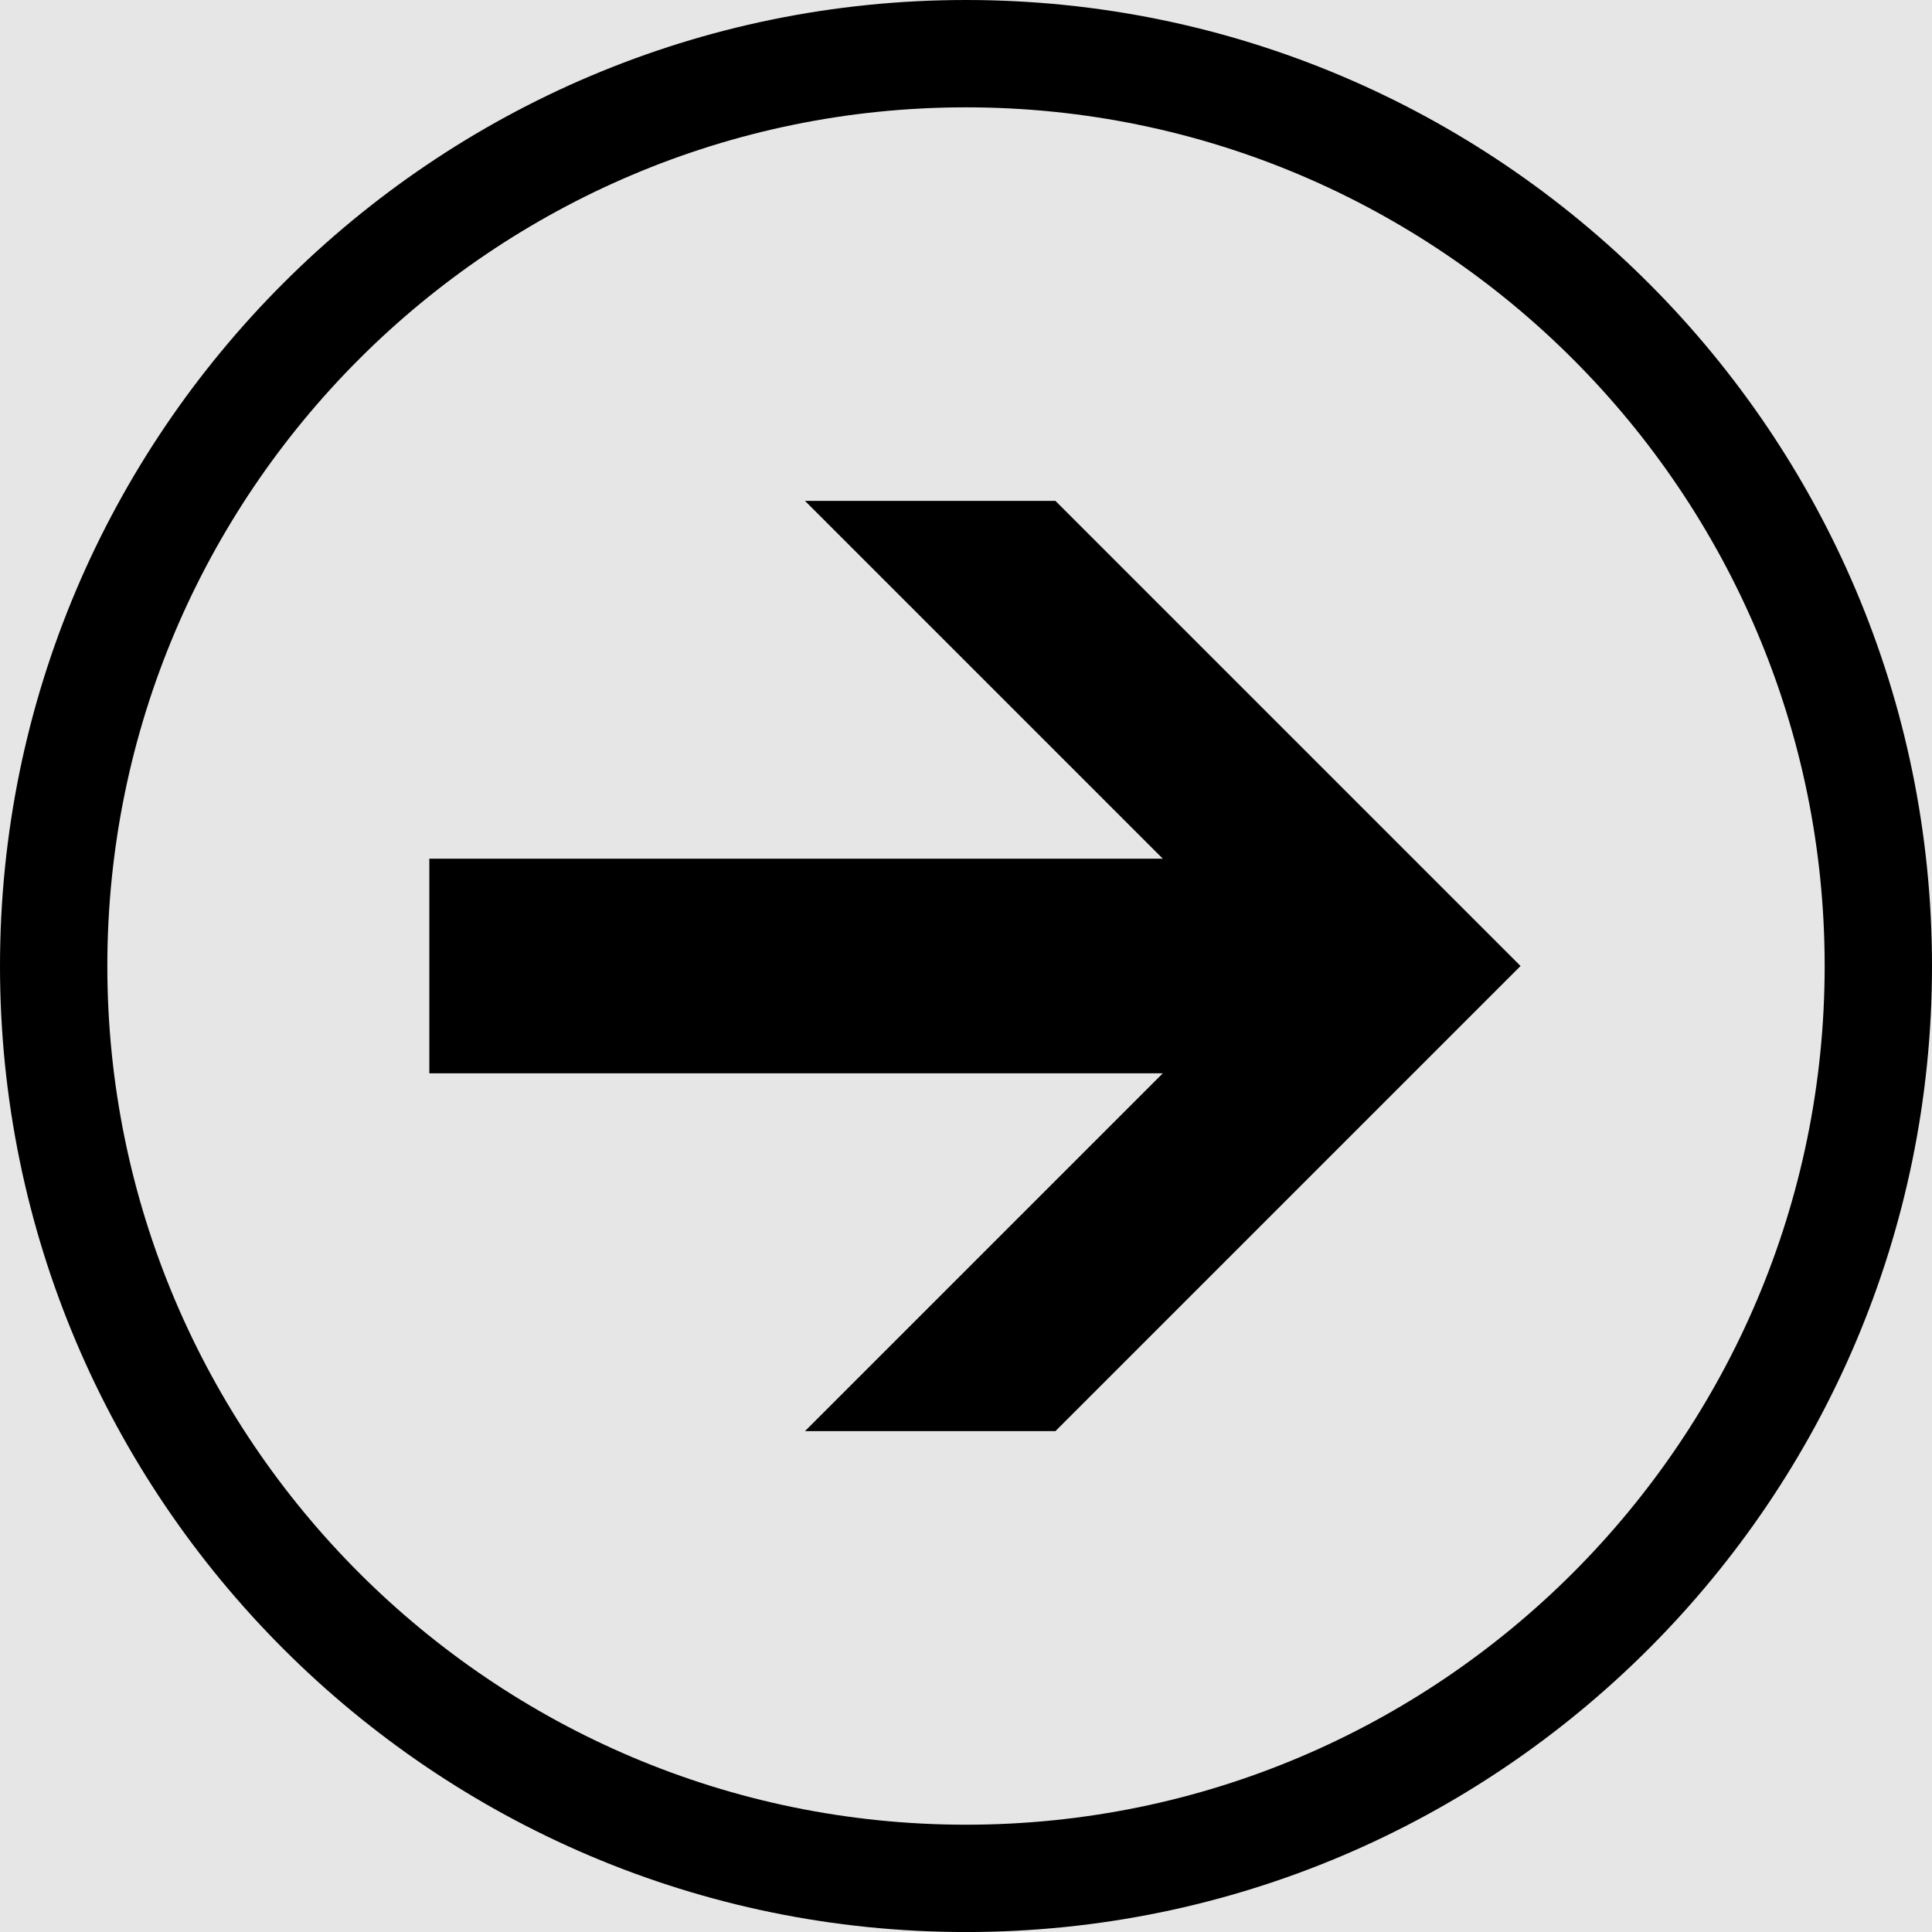 <?xml version="1.0" encoding="utf-8"?>
<!-- Generator: Adobe Illustrator 16.0.3, SVG Export Plug-In . SVG Version: 6.00 Build 0)  -->
<!DOCTYPE svg PUBLIC "-//W3C//DTD SVG 1.1//EN" "http://www.w3.org/Graphics/SVG/1.1/DTD/svg11.dtd">
<svg version="1.1" id="Слой_2" xmlns="http://www.w3.org/2000/svg" xmlns:xlink="http://www.w3.org/1999/xlink" x="0px" y="0px"
	 width="54px" height="54px" viewBox="0 0 54 54" enable-background="new 0 0 54 54" xml:space="preserve">
<rect fill="#E6E6E6" width="54" height="54"/>
<g>
	<path d="M27,54.001C12.112,54.001,0,41.889,0,27C0,12.112,12.112,0,27,0s27,12.112,27,27C54,41.889,41.888,54.001,27,54.001z M27,3
		C13.767,3,3,13.766,3,27c0,13.233,10.767,24.001,24,24.001c13.234,0,24-10.768,24-24.001C51,13.766,40.234,3,27,3z"/>
	<polygon points="12,24 32.5,24 22.5,14 29.5,14 42.5,27 29.5,40 22.5,40 32.5,30 12,30 	"/>
</g>
</svg>
